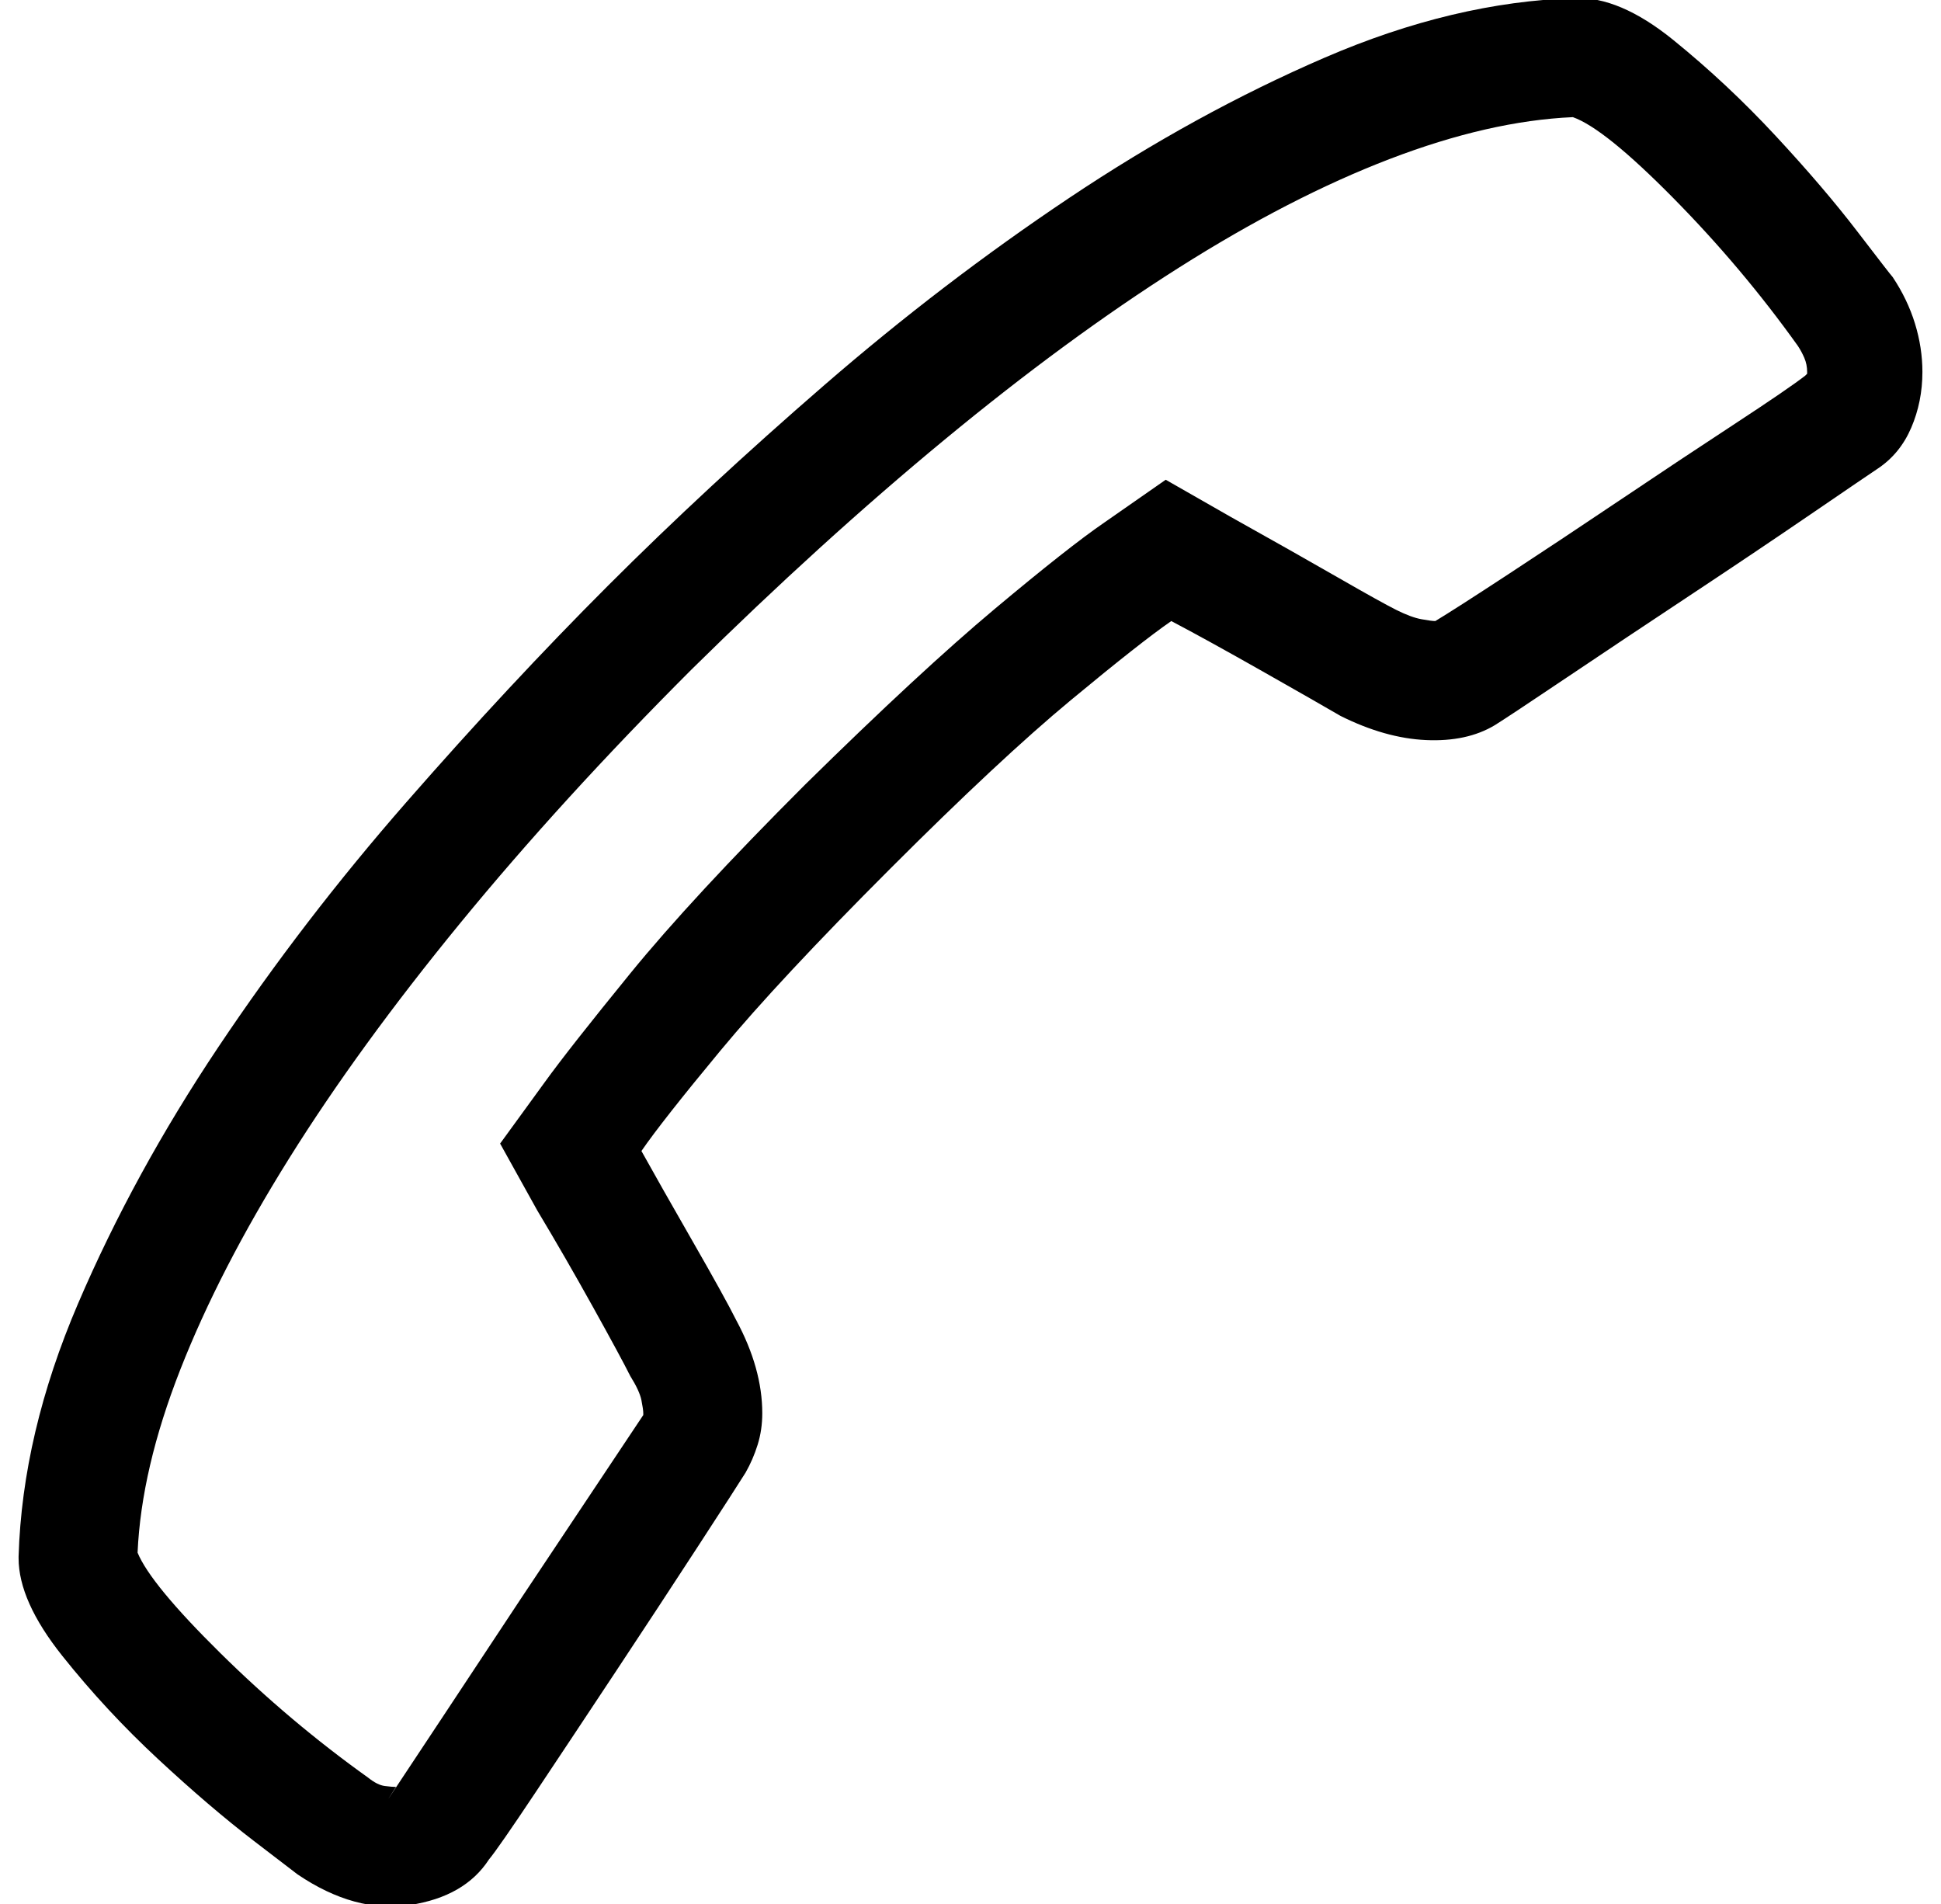 <?xml version="1.0" standalone="no"?>
<!DOCTYPE svg PUBLIC "-//W3C//DTD SVG 1.1//EN" "http://www.w3.org/Graphics/SVG/1.1/DTD/svg11.dtd" >
<svg xmlns="http://www.w3.org/2000/svg" xmlns:xlink="http://www.w3.org/1999/xlink" version="1.1" viewBox="-10 0 1044 1024">
  <g transform="matrix(1 0 0 -1 0 960)">
   <path fill="currentColor"
d="M962 760v-1t-1 -1q-9 -7 -38 -26t-61 -40.5t-61 -40.5t-39 -25q-2 0 -7.5 1t-13.5 5t-31.5 17.5t-57.5 32.5l-35 20l-33 -23q-19 -13 -59 -46.5t-102 -94.5q-61 -61 -94 -101.5t-46 -58.5l-24 -33l20 -36q15 -25 30 -52t20 -37q5 -8 6 -13t1 -7v0v-1l-25 -37.5l-41 -61.5
t-41 -62t-26 -39q-2 0 -6 0.5t-9 4.5q-42 30 -79.5 67t-44.5 54q2 45 23 98.5t58.5 113.5t92 126.5t124.5 136.5q70 69 136 123.5t126 92.5t113.5 58.5t98.5 22.5q17 -6 54 -43.5t67 -79.5q2 -3 3.5 -6.5t1.5 -7.5v0zM1024 760q0 13 -4 26t-12 25q-1 1 -19 24.5t-44 51.5
t-55 51.5t-53 22.5q-65 -2 -134.5 -32t-137.5 -75.5t-131.5 -100.5t-116.5 -108t-108.5 -116.5t-101 -131.5t-75.5 -138t-32 -136v-1q0 -23 23.5 -52.5t51.5 -55.5t51.5 -44l23.5 -18q31 -21 60.5 -16.5t42.5 24.5q5 6 25 36t43.5 65.5t44 67t25.5 39.5q4 7 6.5 15t2.5 17
q0 12 -3.5 24.5t-10.5 25.5q-6 12 -23.5 42.5t-27.5 48.5q11 16 42.5 54t91.5 98q59 59 97 90.5t54 42.5q19 -10 49 -27t42 -24q24 -12 46 -13t37 8q8 5 38.5 25.5t66 44t65.5 44t36 24.5q12 8 18 22t6 30v0z" />
  </g>

</svg>
